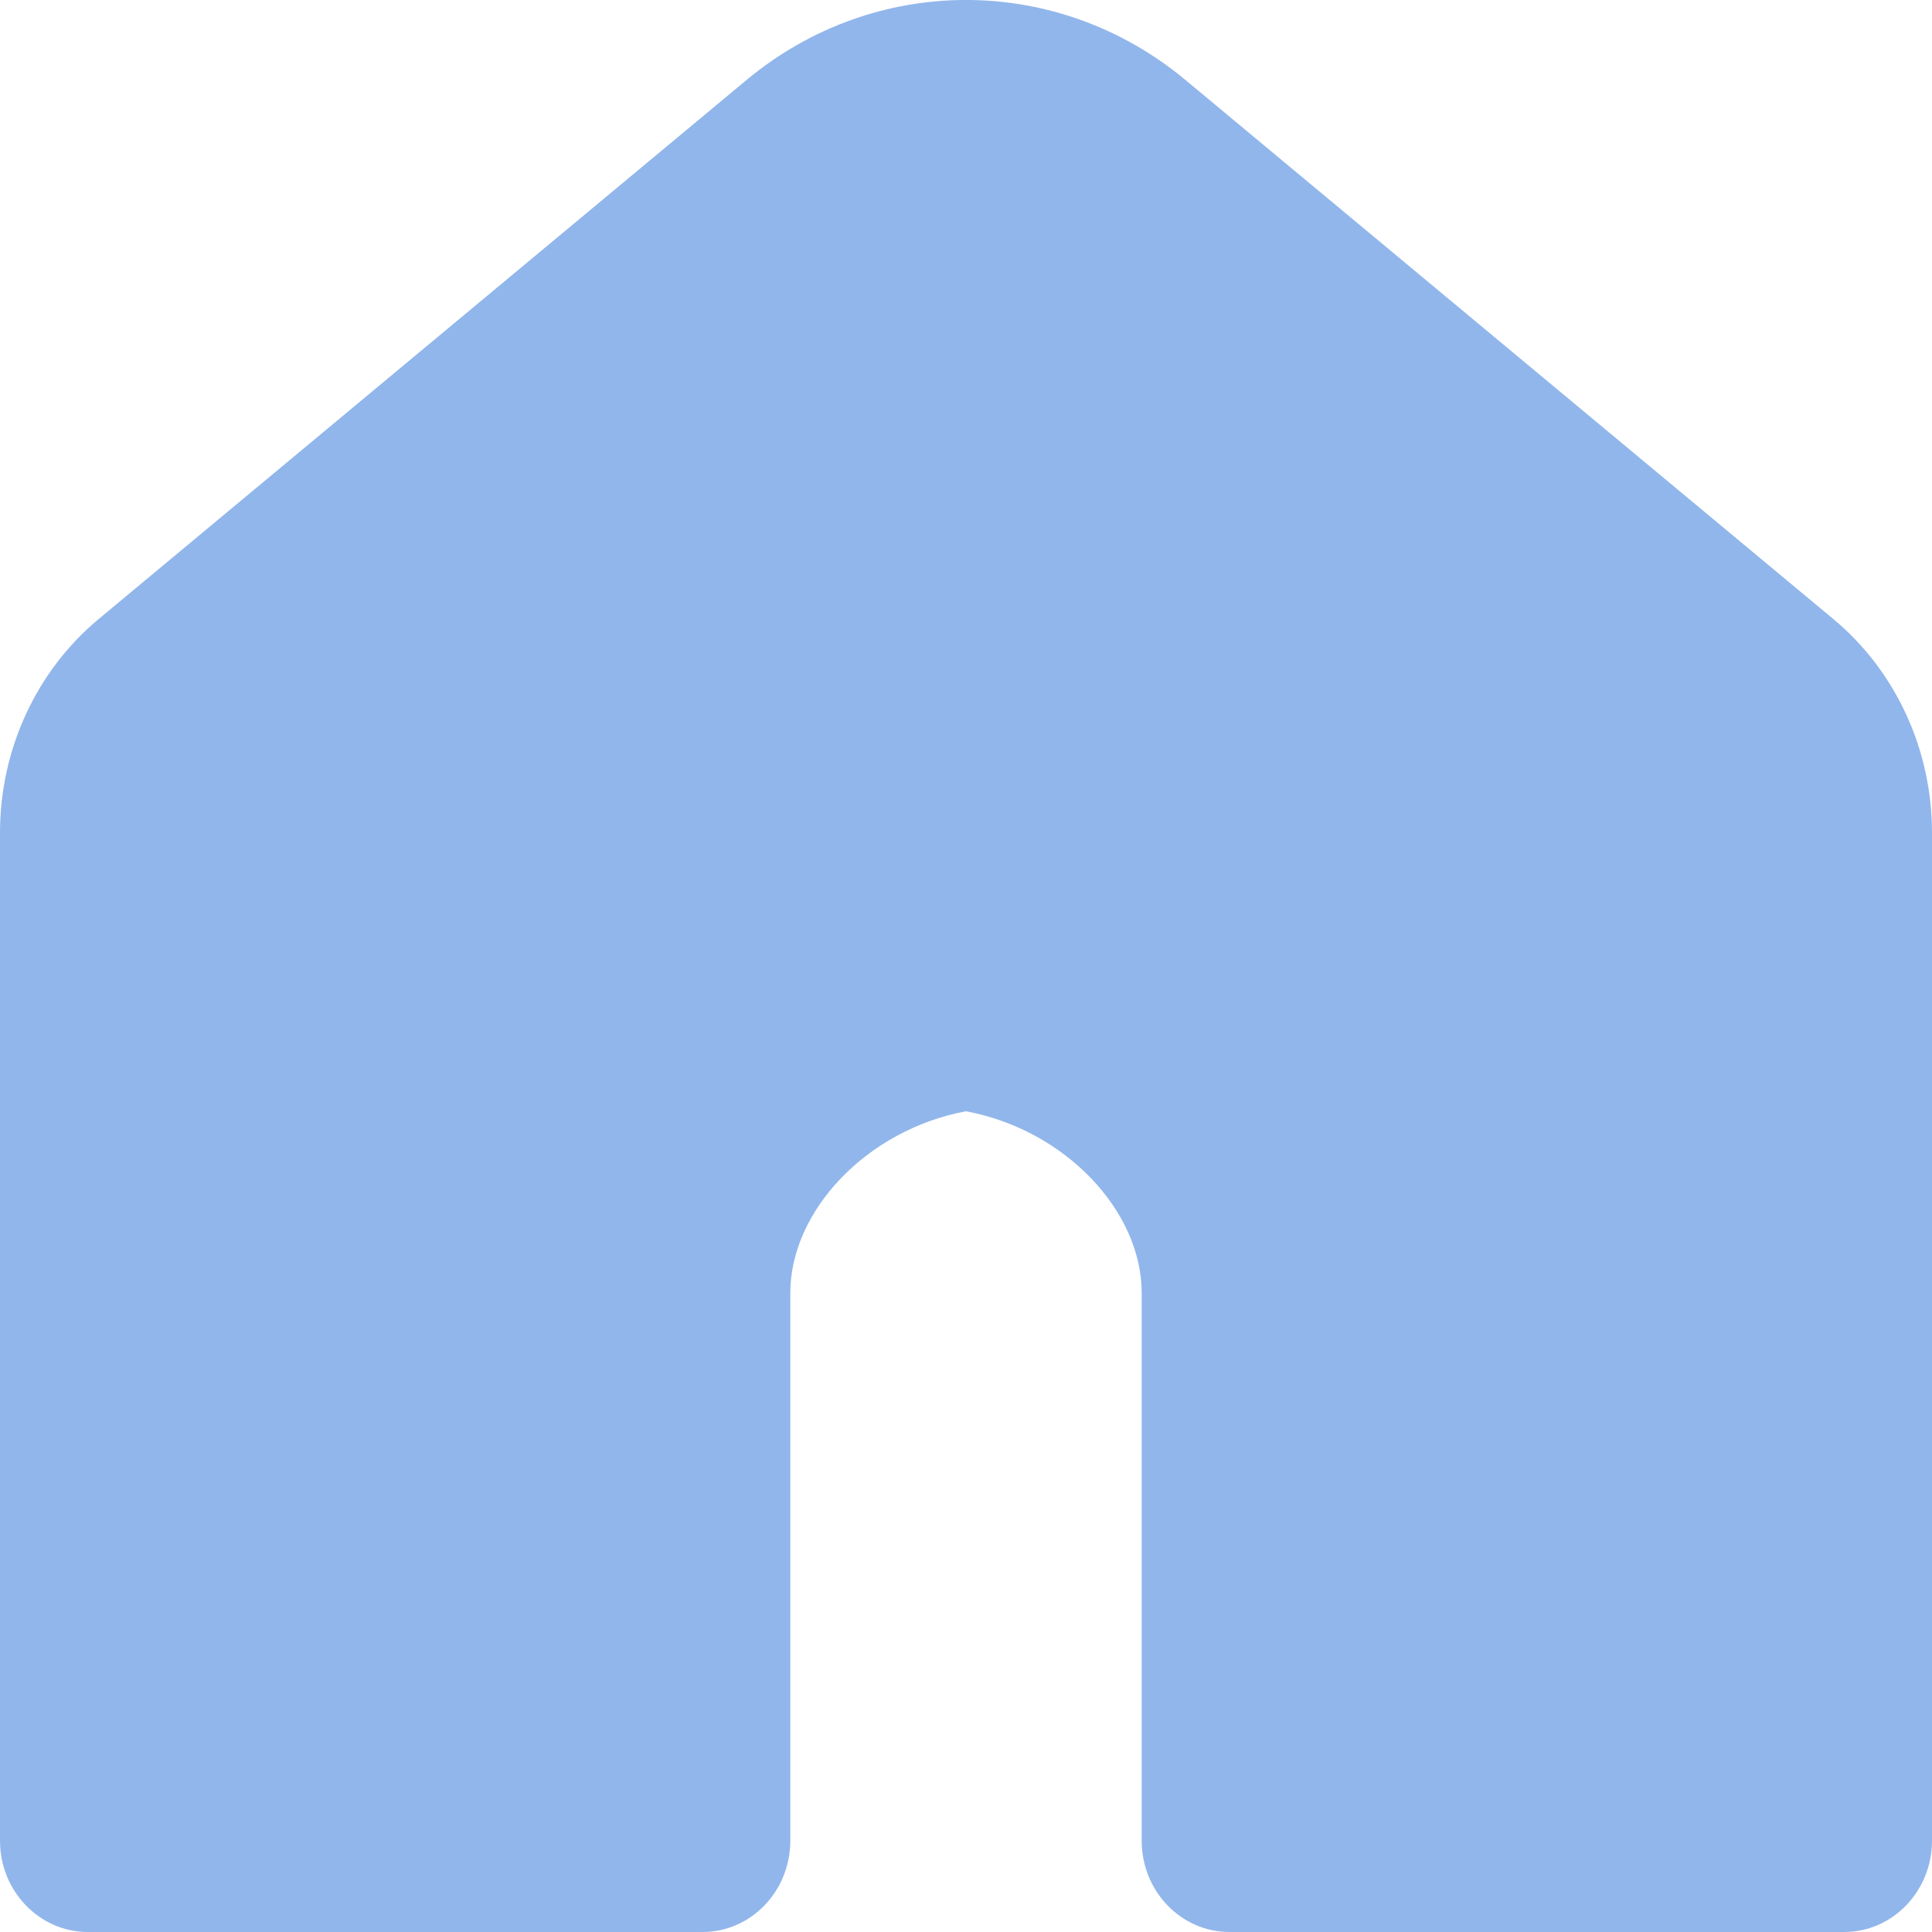 <svg width="16" height="16" viewBox="0 0 16 16" fill="none" xmlns="http://www.w3.org/2000/svg">
<path fill-rule="evenodd" clip-rule="evenodd" d="M6.545 10.707V15.244C6.545 15.661 6.22 16 5.818 16H0.727C0.326 16 0 15.661 0 15.244V6.896C0 6.207 0.301 5.555 0.819 5.125L6.183 0.662C7.245 -0.221 8.755 -0.221 9.817 0.662L15.181 5.125C15.699 5.555 16 6.207 16 6.896V15.244C16 15.661 15.674 16 15.273 16H10.182C9.78 16 9.455 15.661 9.455 15.244V10.707C9.455 10.031 8.825 9.357 8 9.203C7.175 9.357 6.545 10.031 6.545 10.707Z" fill="#3578DB" fill-opacity="0.54"/>
</svg>
